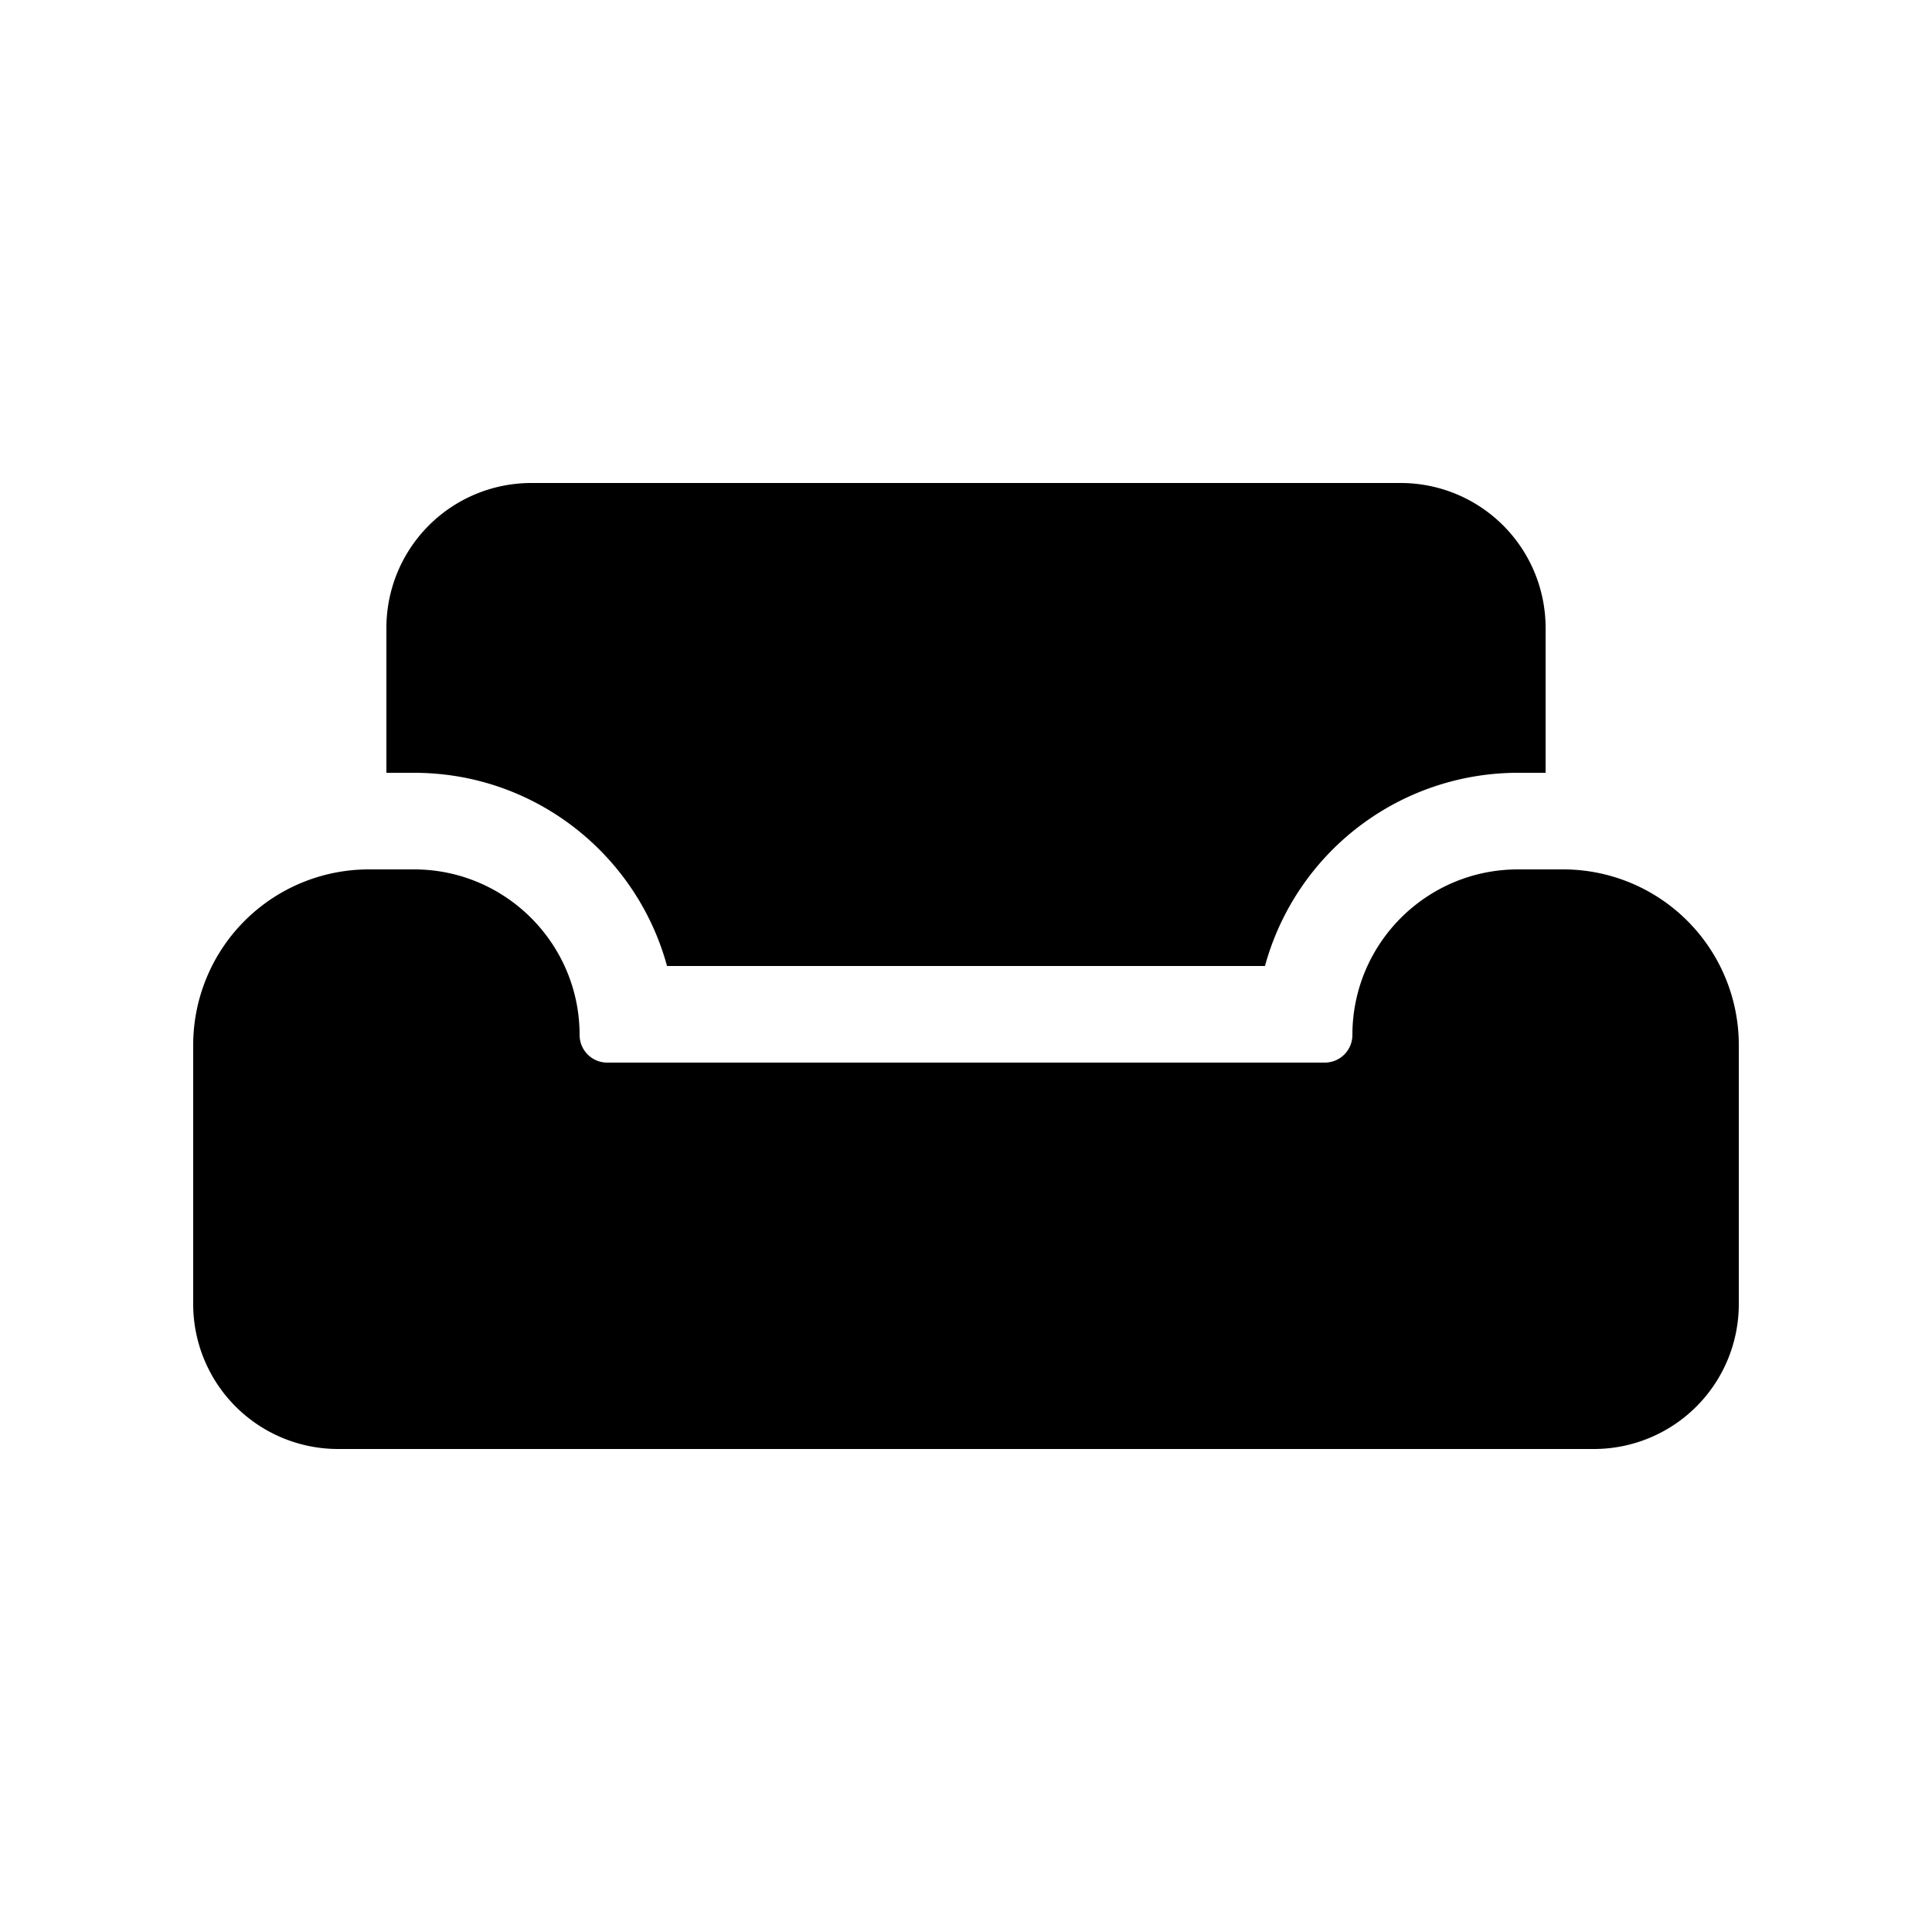 <svg xmlns="http://www.w3.org/2000/svg" xmlns:xlink="http://www.w3.org/1999/xlink" viewBox="0 0 20 20">
  <g fill="none"><path d="M4 6.5V8h.286c1.252 0 2.305.847 2.619 2h6.19a2.715 2.715 0 0 1 2.62-2H16V6.5A1.5 1.5 0 0 0 14.5 5h-9A1.5 1.5 0 0 0 4 6.5zM3.5 15h13a1.5 1.5 0 0 0 1.5-1.5v-2.682A1.818 1.818 0 0 0 16.182 9h-.468C14.767 9 14 9.768 14 10.714a.286.286 0 0 1-.286.286H6.286A.286.286 0 0 1 6 10.714C6 9.768 5.232 9 4.286 9h-.468A1.818 1.818 0 0 0 2 10.818V13.5A1.5 1.5 0 0 0 3.5 15z" fill="currentColor" /></g>
</svg>
